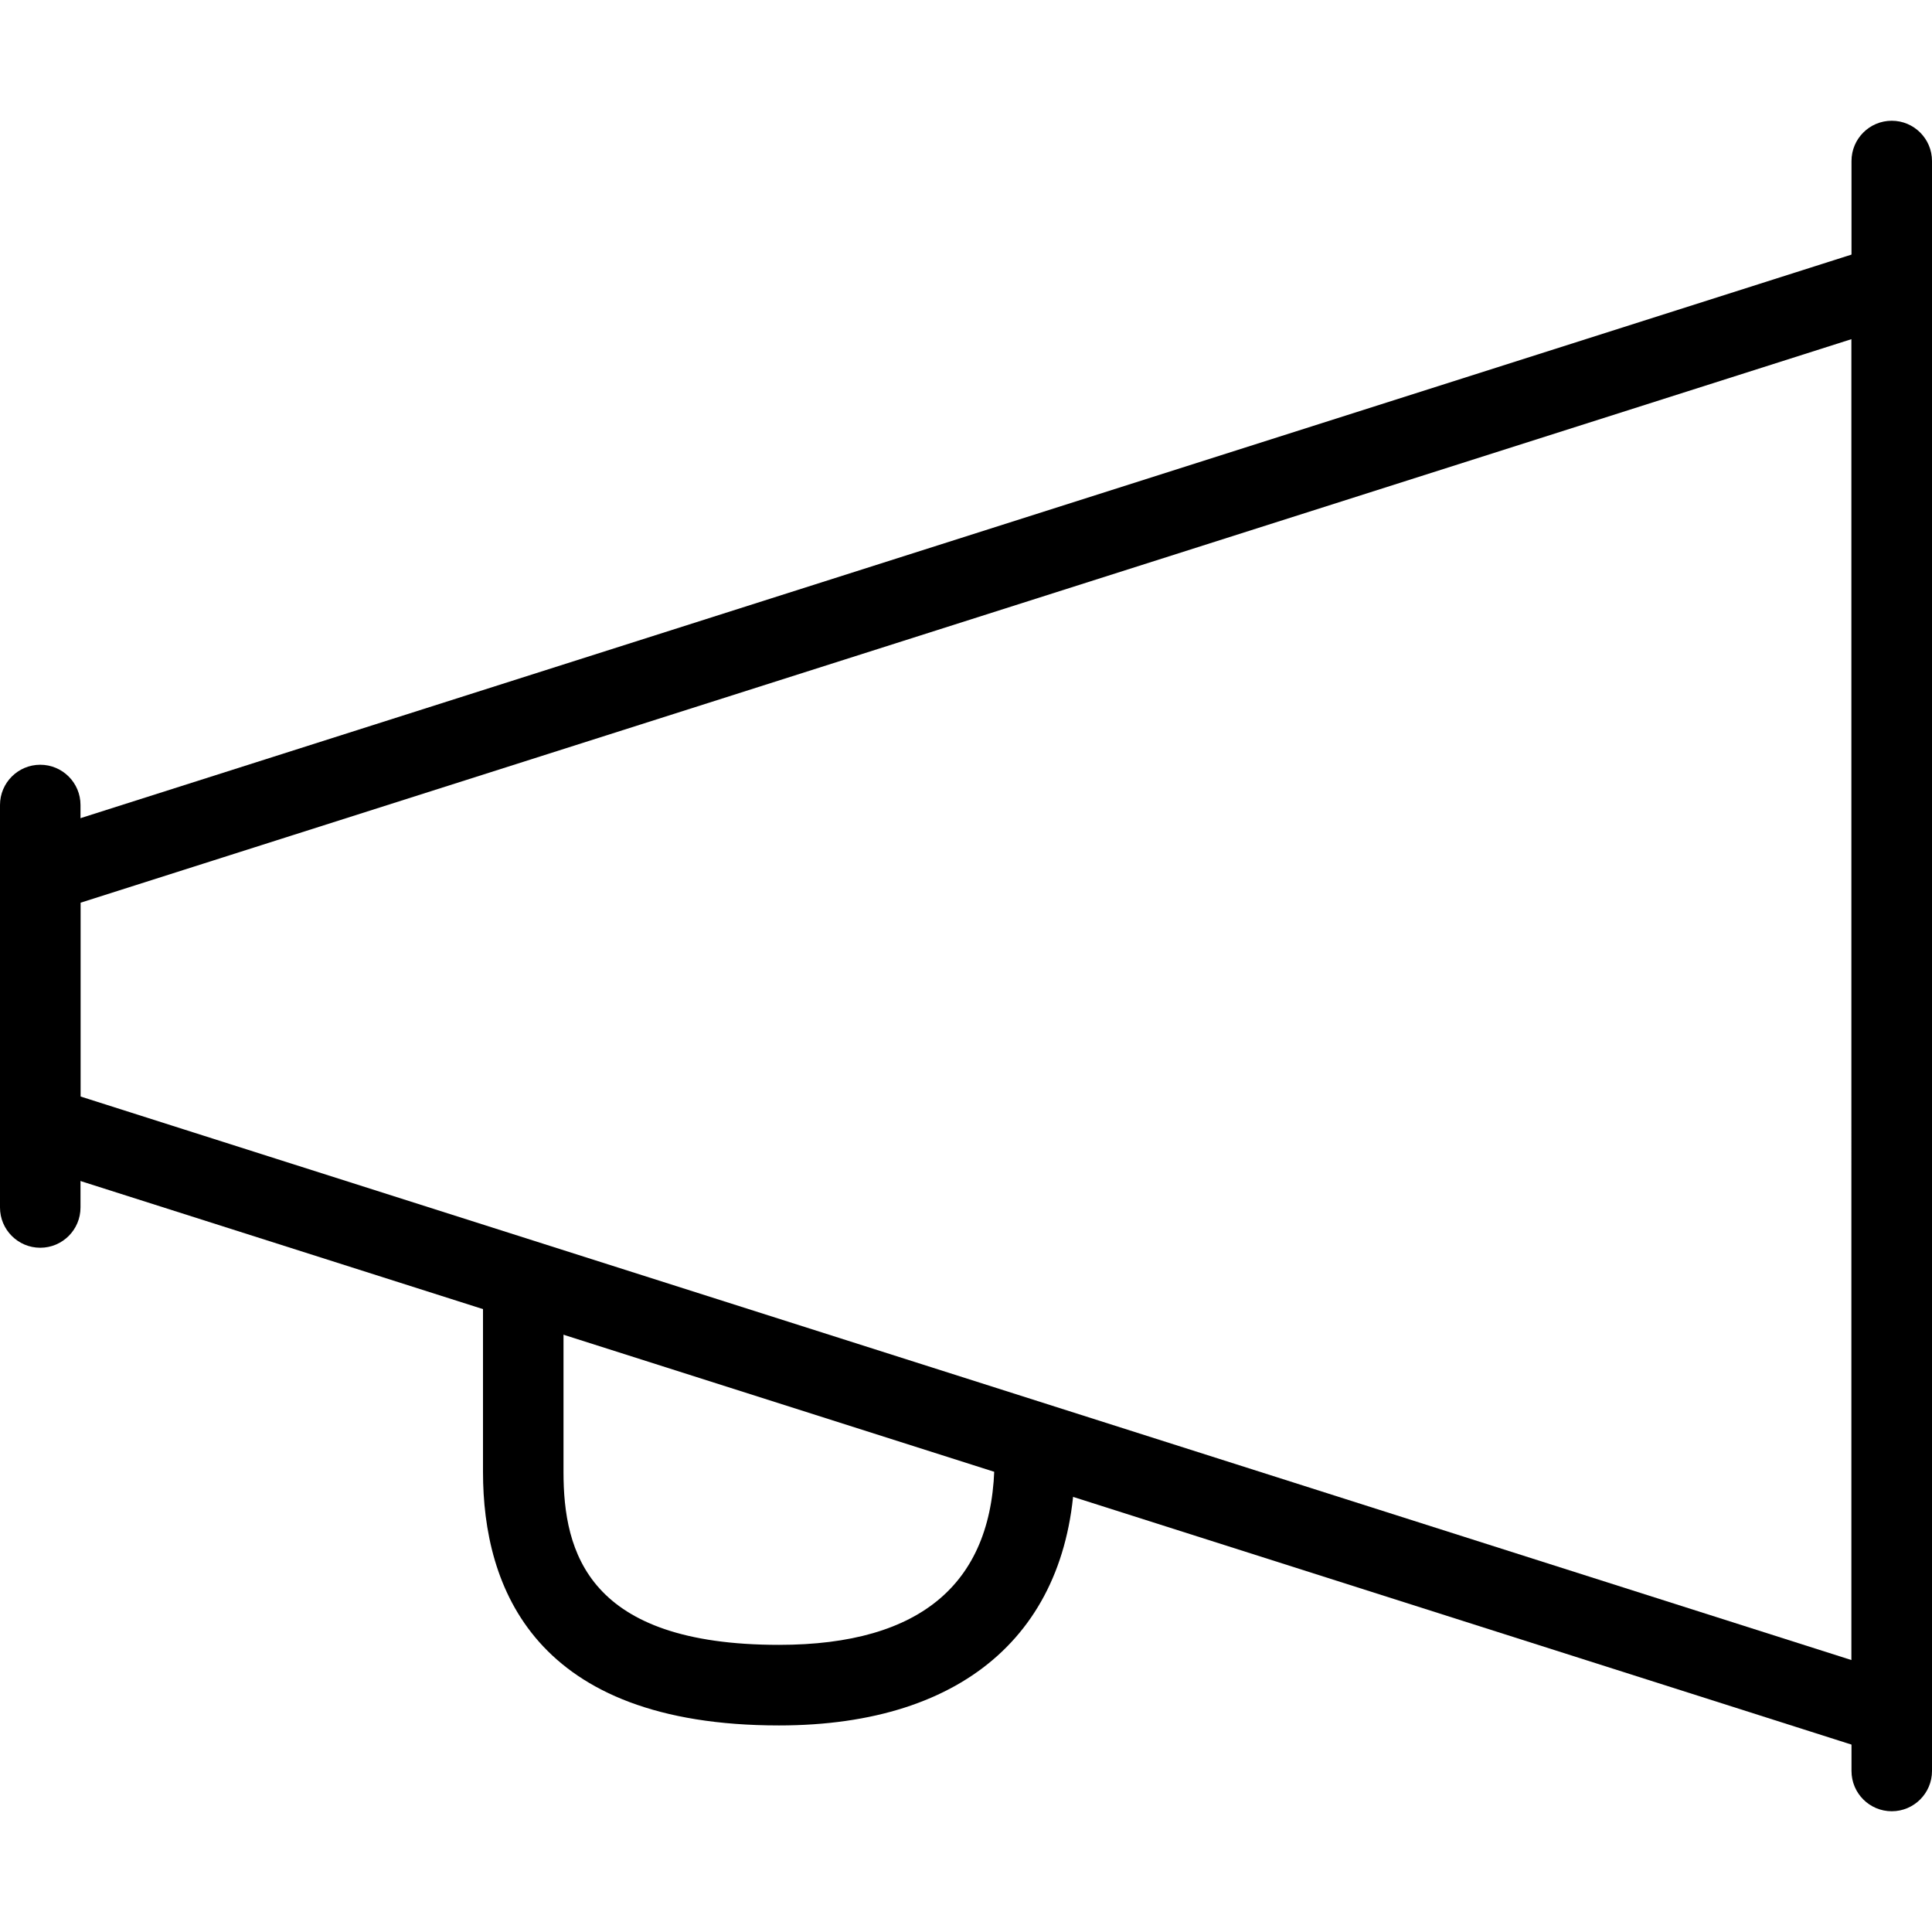 <?xml version="1.0" encoding="iso-8859-1"?>
<!-- Generator: Adobe Illustrator 19.1.0, SVG Export Plug-In . SVG Version: 6.00 Build 0)  -->
<!DOCTYPE svg PUBLIC "-//W3C//DTD SVG 1.1 Tiny//EN" "http://www.w3.org/Graphics/SVG/1.1/DTD/svg11-tiny.dtd">
<svg version="1.1" baseProfile="tiny" id="Layer_1" xmlns="http://www.w3.org/2000/svg" xmlns:xlink="http://www.w3.org/1999/xlink"
	 x="0px" y="0px" viewBox="0 0 24 24" xml:space="preserve">
<g id="XMLID_359_">
	<path d="M0.5,15.5C0.224,15.5,0,15.276,0,15v-5c0-0.276,0.224-0.5,0.5-0.5S1,9.724,1,10v5C1,15.276,0.776,15.5,0.5,15.5z"/>
</g>
<g id="XMLID_332_">
	<path d="M23.5,22.5c-0.276,0-0.5-0.224-0.5-0.5V2c0-0.276,0.224-0.5,0.5-0.5S24,1.724,24,2v20C24,22.276,23.776,22.5,23.5,22.5z"/>
</g>
<g id="XMLID_300_">
	<path d="M23.5,21.806c-0.051,0-0.102-0.008-0.151-0.023l-23-7.319C0.141,14.396,0,14.204,0,13.986v-3.138
		c0-0.218,0.141-0.41,0.348-0.477l23-7.319c0.151-0.048,0.317-0.021,0.446,0.073C23.924,3.22,24,3.37,24,3.529v17.776
		c0,0.159-0.076,0.31-0.205,0.403C23.708,21.772,23.604,21.806,23.5,21.806z M1,13.621l22,7.001V4.213L1,11.214V13.621z"/>
</g>
<g id="XMLID_134_">
	<path d="M9.677,21.434C6.638,21.434,6,19.722,6,18.285V16c0-0.276,0.224-0.5,0.5-0.5S7,15.724,7,16v2.285
		c0,1,0.304,2.148,2.677,2.148c1.776,0,2.677-0.776,2.677-2.309c0-0.276,0.224-0.5,0.5-0.5s0.5,0.224,0.5,0.5
		C13.354,20.228,12.013,21.434,9.677,21.434z"/>
</g>
</svg>
